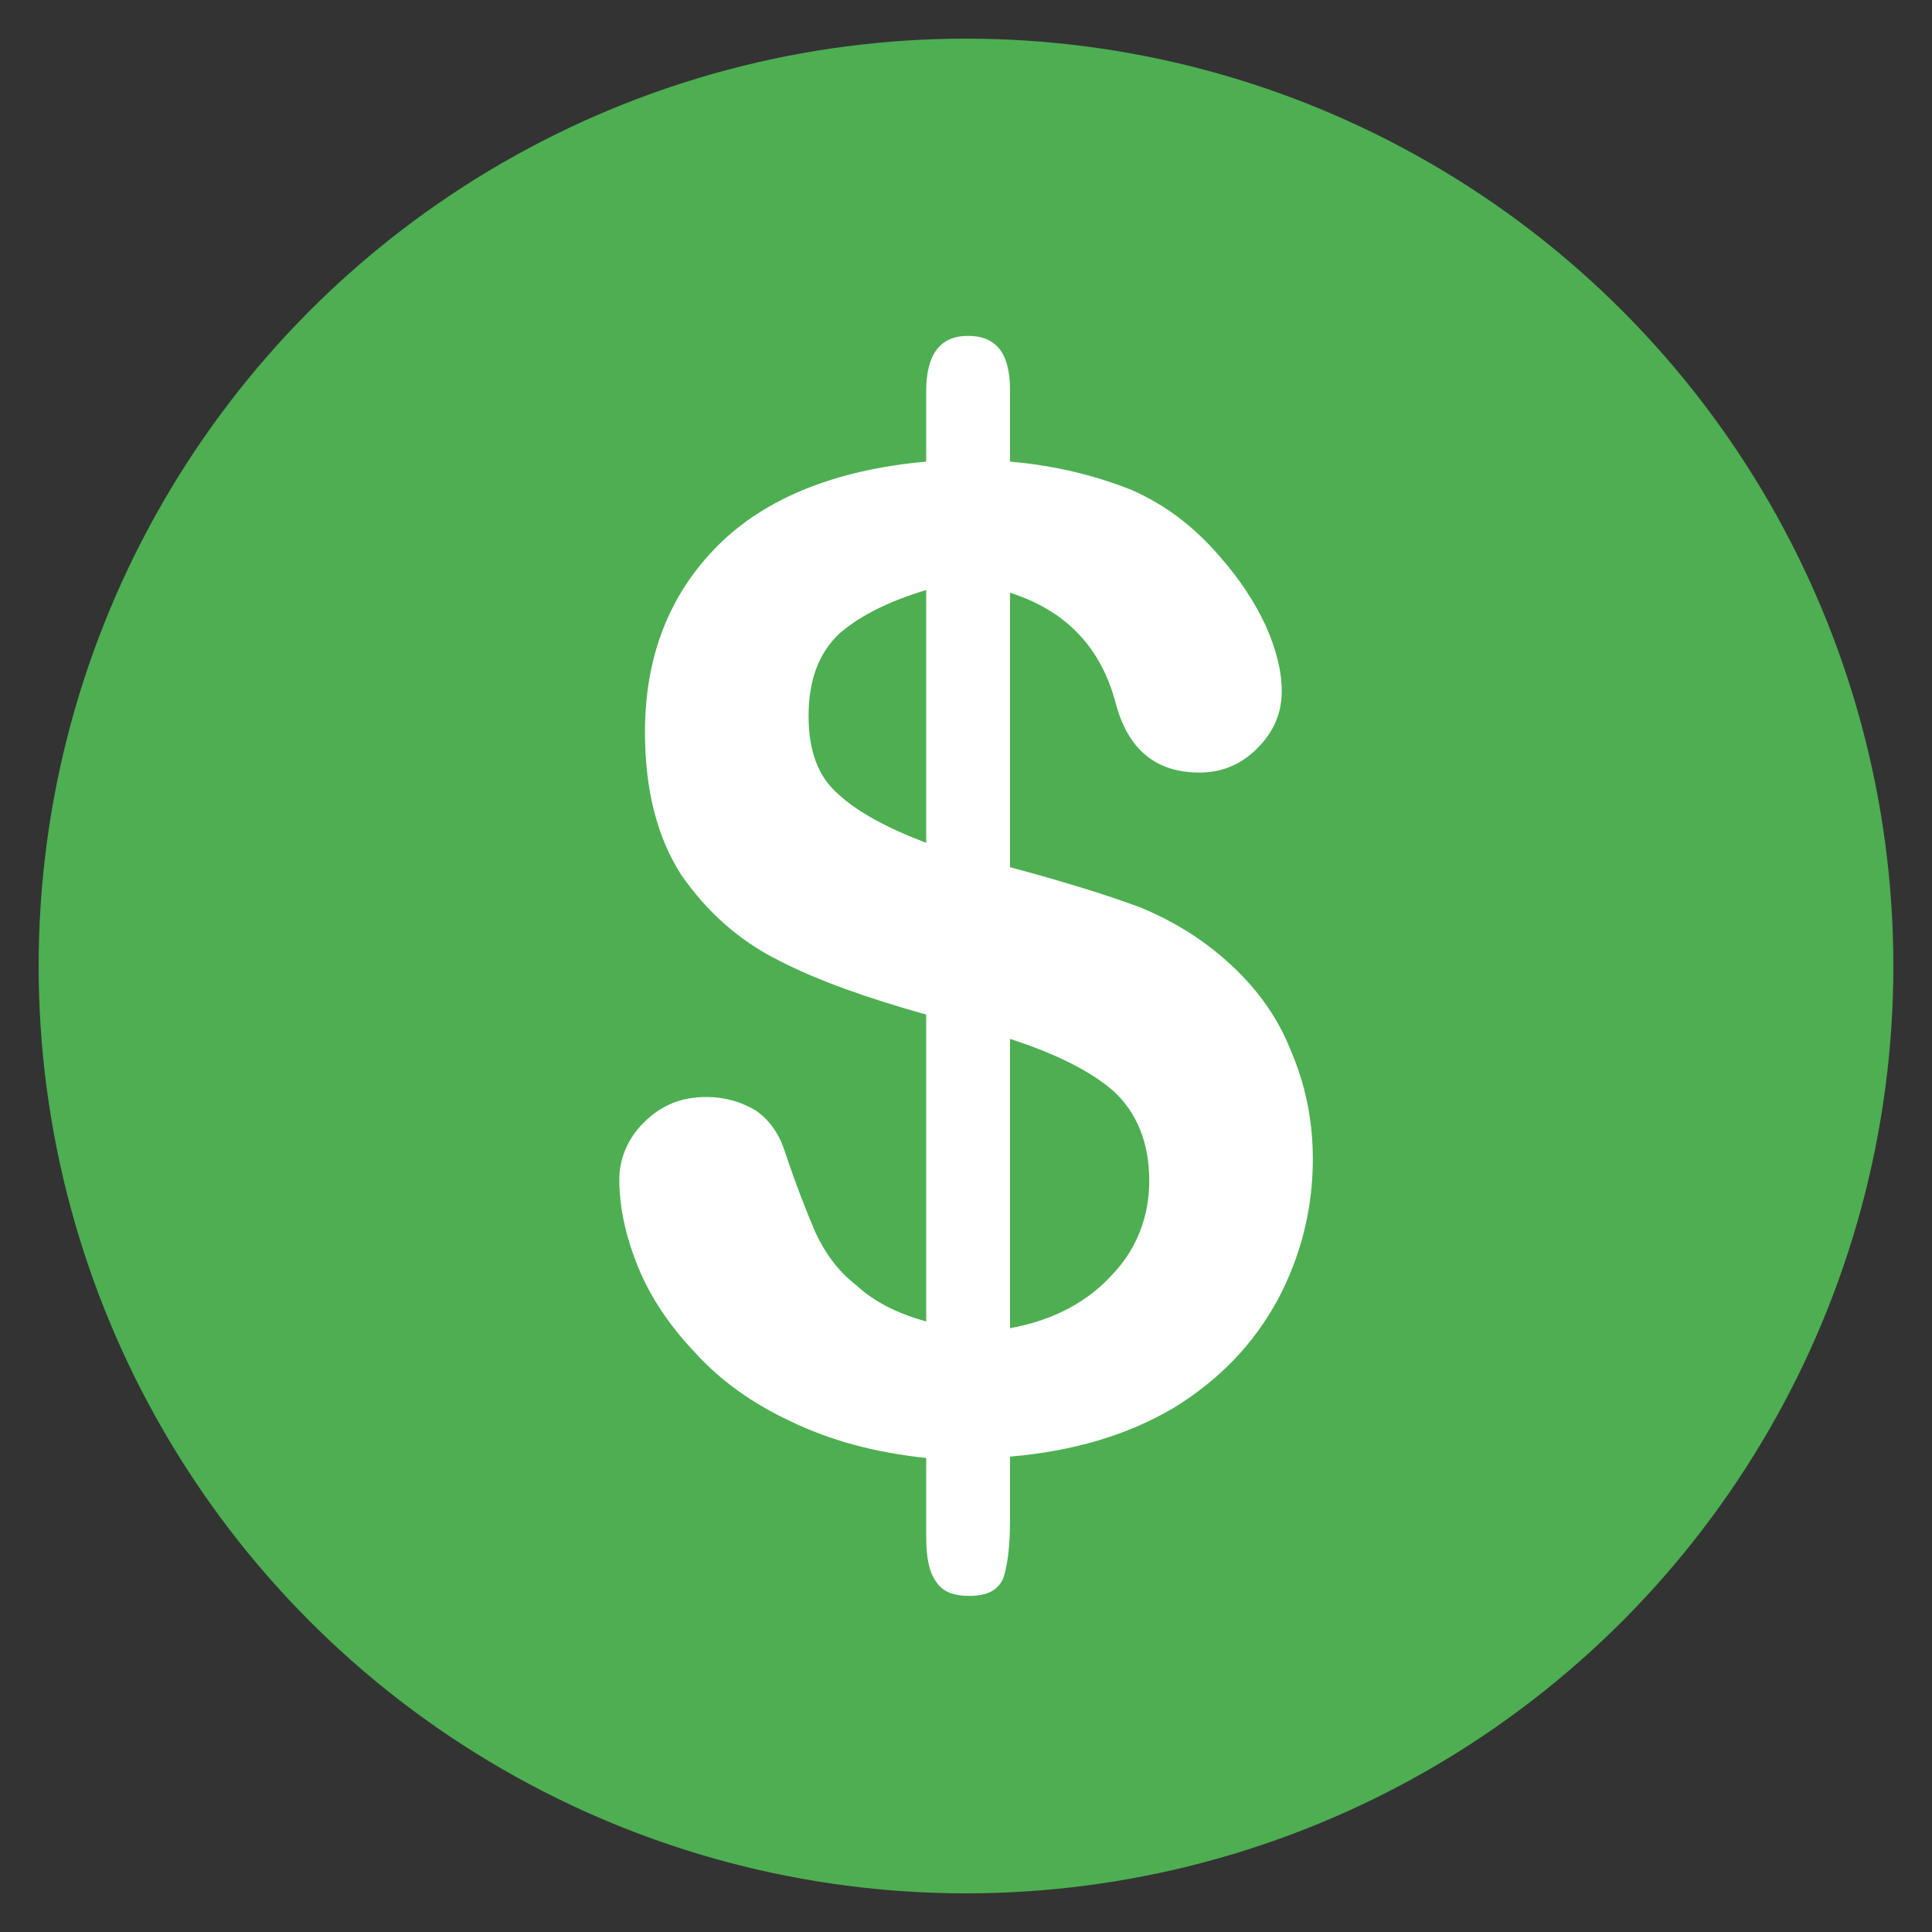 <?xml version="1.0" encoding="UTF-8" standalone="no"?>
<!DOCTYPE svg PUBLIC "-//W3C//DTD SVG 1.1//EN" "http://www.w3.org/Graphics/SVG/1.1/DTD/svg11.dtd">
<svg width="100%" height="100%" viewBox="0 0 24 24" version="1.1" xmlns="http://www.w3.org/2000/svg" xmlns:xlink="http://www.w3.org/1999/xlink" xml:space="preserve" xmlns:serif="http://www.serif.com/" style="fill-rule:evenodd;clip-rule:evenodd;stroke-linejoin:round;stroke-miterlimit:2;">
    <rect x="0" y="0" width="24" height="24" fill="#333333" stroke="none"/>
    <g transform="matrix(0.048,0,0,0.048,0,0)">
        <circle cx="250" cy="250" r="240" style="fill:rgb(77,175,81);"/>
    </g>
    <g transform="matrix(16.794,0,0,16.794,7.055,17.91)">
        <path d="M0.327,-0.778L0.327,-0.725C0.362,-0.722 0.392,-0.714 0.417,-0.704C0.442,-0.693 0.463,-0.677 0.482,-0.655C0.497,-0.638 0.508,-0.621 0.516,-0.604C0.524,-0.586 0.528,-0.57 0.528,-0.555C0.528,-0.539 0.522,-0.525 0.51,-0.513C0.498,-0.501 0.484,-0.495 0.467,-0.495C0.435,-0.495 0.414,-0.512 0.405,-0.547C0.394,-0.588 0.368,-0.615 0.327,-0.628L0.327,-0.425C0.368,-0.414 0.4,-0.404 0.424,-0.395C0.448,-0.385 0.469,-0.372 0.488,-0.355C0.508,-0.337 0.524,-0.316 0.534,-0.291C0.545,-0.266 0.551,-0.239 0.551,-0.209C0.551,-0.172 0.542,-0.137 0.525,-0.105C0.507,-0.072 0.482,-0.046 0.448,-0.025C0.414,-0.005 0.374,0.007 0.327,0.011L0.327,0.059C0.327,0.078 0.325,0.092 0.322,0.101C0.318,0.11 0.31,0.114 0.297,0.114C0.285,0.114 0.277,0.111 0.272,0.103C0.267,0.096 0.265,0.085 0.265,0.07L0.265,0.012C0.227,0.008 0.194,-0.001 0.165,-0.015C0.137,-0.028 0.113,-0.045 0.094,-0.066C0.075,-0.086 0.061,-0.107 0.052,-0.129C0.043,-0.151 0.038,-0.173 0.038,-0.194C0.038,-0.209 0.044,-0.224 0.056,-0.236C0.069,-0.249 0.084,-0.255 0.102,-0.255C0.117,-0.255 0.129,-0.251 0.139,-0.245C0.149,-0.238 0.156,-0.228 0.16,-0.216C0.169,-0.189 0.177,-0.169 0.183,-0.155C0.19,-0.14 0.199,-0.127 0.213,-0.116C0.226,-0.104 0.243,-0.095 0.265,-0.089L0.265,-0.316C0.222,-0.328 0.185,-0.341 0.156,-0.356C0.126,-0.371 0.103,-0.392 0.084,-0.419C0.066,-0.447 0.057,-0.482 0.057,-0.525C0.057,-0.581 0.075,-0.627 0.111,-0.663C0.146,-0.698 0.198,-0.719 0.265,-0.725L0.265,-0.777C0.265,-0.804 0.275,-0.818 0.296,-0.818C0.317,-0.818 0.327,-0.805 0.327,-0.778ZM0.265,-0.443L0.265,-0.63C0.238,-0.622 0.216,-0.611 0.201,-0.598C0.186,-0.584 0.178,-0.564 0.178,-0.537C0.178,-0.511 0.185,-0.492 0.2,-0.479C0.214,-0.466 0.236,-0.454 0.265,-0.443ZM0.327,-0.298L0.327,-0.084C0.36,-0.09 0.385,-0.104 0.403,-0.124C0.421,-0.143 0.43,-0.167 0.43,-0.193C0.43,-0.221 0.421,-0.243 0.404,-0.259C0.387,-0.274 0.361,-0.287 0.327,-0.298Z" style="fill:white;fill-rule:nonzero;"/>
    </g>
</svg>
